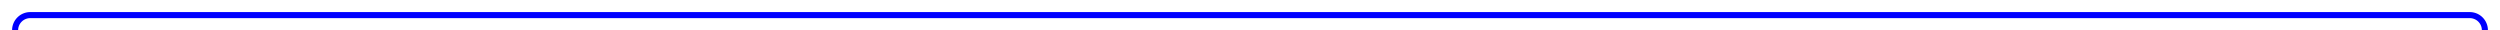 ﻿<?xml version="1.0" encoding="utf-8"?>
<svg version="1.1" xmlns:xlink="http://www.w3.org/1999/xlink" width="827px" height="10px" preserveAspectRatio="xMinYMid meet" viewBox="829 84.75  827 8" xmlns="http://www.w3.org/2000/svg">
  <path d="M 834 222  L 834 93.75  A 5 5 0 0 1 839 88.75 L 1646 88.75  A 5 5 0 0 1 1651 93.75 L 1651 123  " stroke-width="2" stroke="#0000ff" fill="none" />
  <path d="M 1643.4 122  L 1651 129  L 1658.6 122  L 1643.4 122  Z " fill-rule="nonzero" fill="#0000ff" stroke="none" />
</svg>